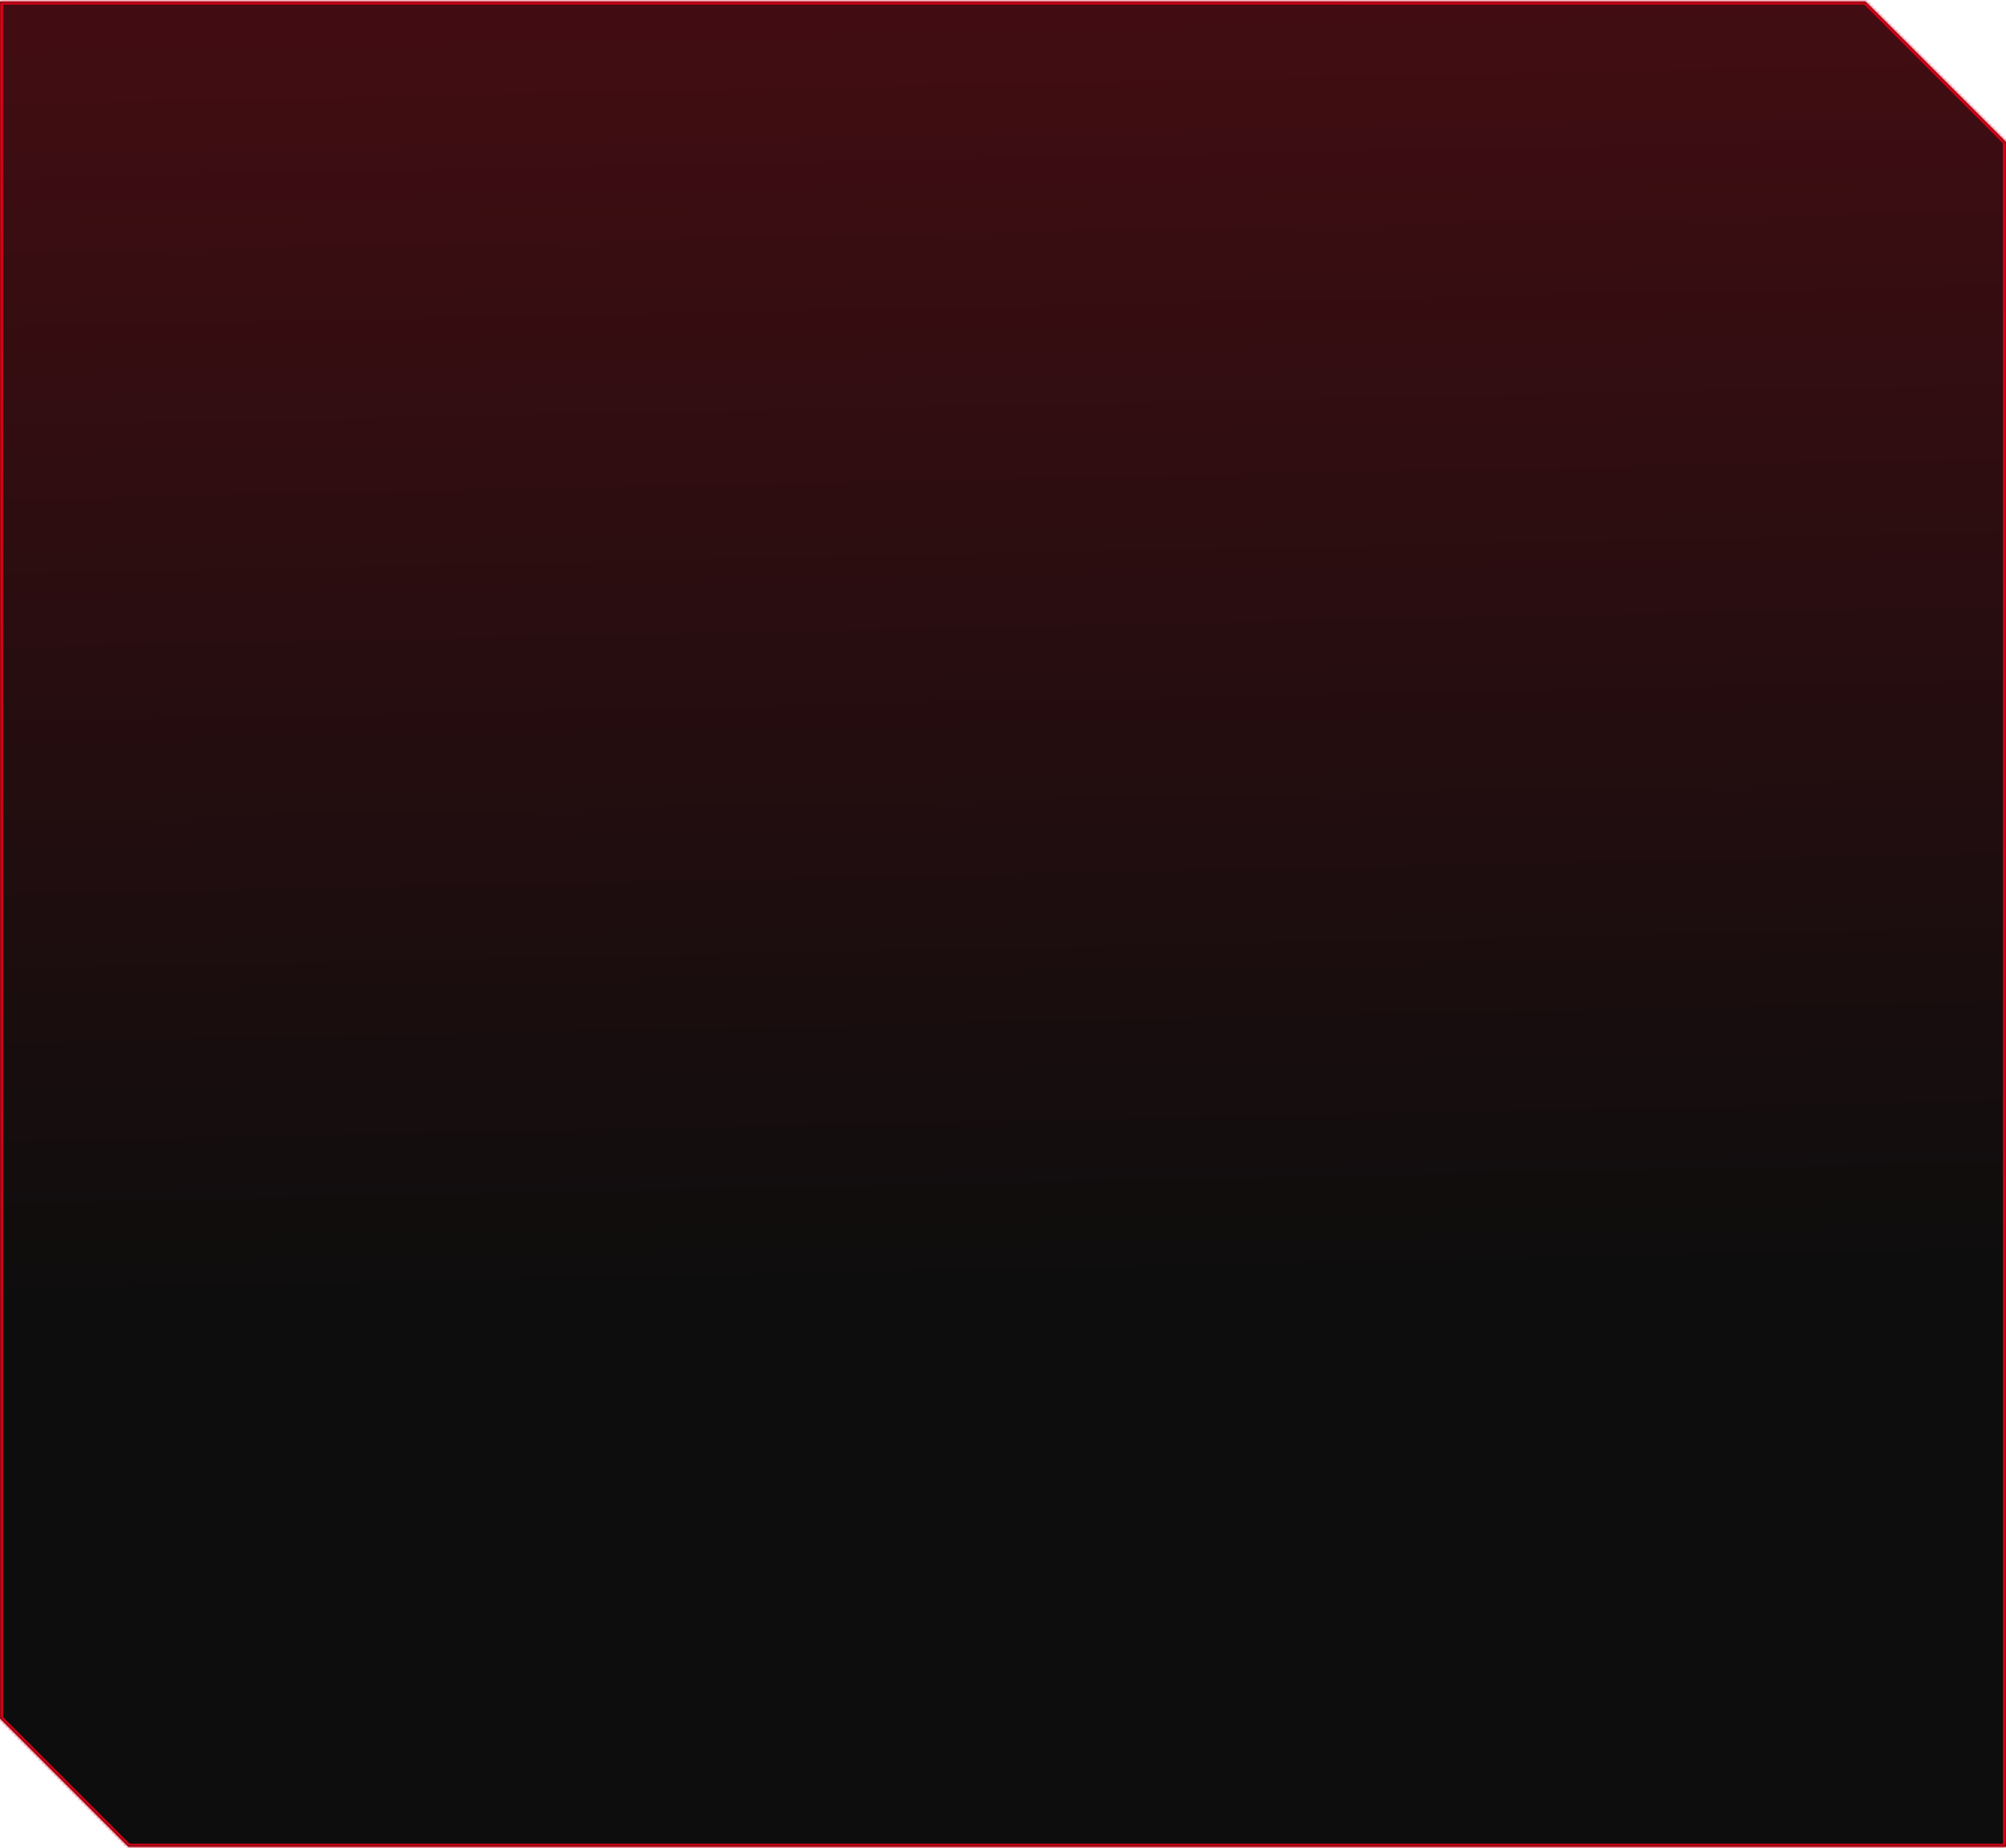 <svg width="661" height="609" viewBox="0 0 661 609" fill="none" xmlns="http://www.w3.org/2000/svg">
<mask id="path-1-inside-1_1210_1777" fill="white">
<path fill-rule="evenodd" clip-rule="evenodd" d="M0 0.5H614.709L661 46.791V608.5H42.291L0 566.209V0.5Z"/>
</mask>
<path fill-rule="evenodd" clip-rule="evenodd" d="M0 0.5H614.709L661 46.791V608.5H42.291L0 566.209V0.5Z" fill="url(#paint0_linear_1210_1777)" fill-opacity="0.95"/>
<path d="M614.709 0.5L615.416 -0.207L615.123 -0.5H614.709V0.5ZM0 0.5V-0.5H-1V0.5H0ZM661 46.791H662V46.377L661.707 46.084L661 46.791ZM661 608.5V609.5H662V608.5H661ZM42.291 608.5L41.584 609.207L41.877 609.5H42.291V608.5ZM0 566.209H-1V566.623L-0.707 566.916L0 566.209ZM614.709 -0.5H0V1.5H614.709V-0.5ZM661.707 46.084L615.416 -0.207L614.001 1.207L660.293 47.498L661.707 46.084ZM662 608.5V46.791H660V608.5H662ZM42.291 609.5H661V607.5H42.291V609.5ZM-0.707 566.916L41.584 609.207L42.998 607.793L0.707 565.502L-0.707 566.916ZM-1 0.5V566.209H1V0.5H-1Z" fill="#E50017" mask="url(#path-1-inside-1_1210_1777)"/>
<defs>
<linearGradient id="paint0_linear_1210_1777" x1="72" y1="798" x2="28.125" y2="-1332.98" gradientUnits="userSpaceOnUse">
<stop offset="0.17"/>
<stop offset="1" stop-color="#E50017"/>
</linearGradient>
</defs>
</svg>
